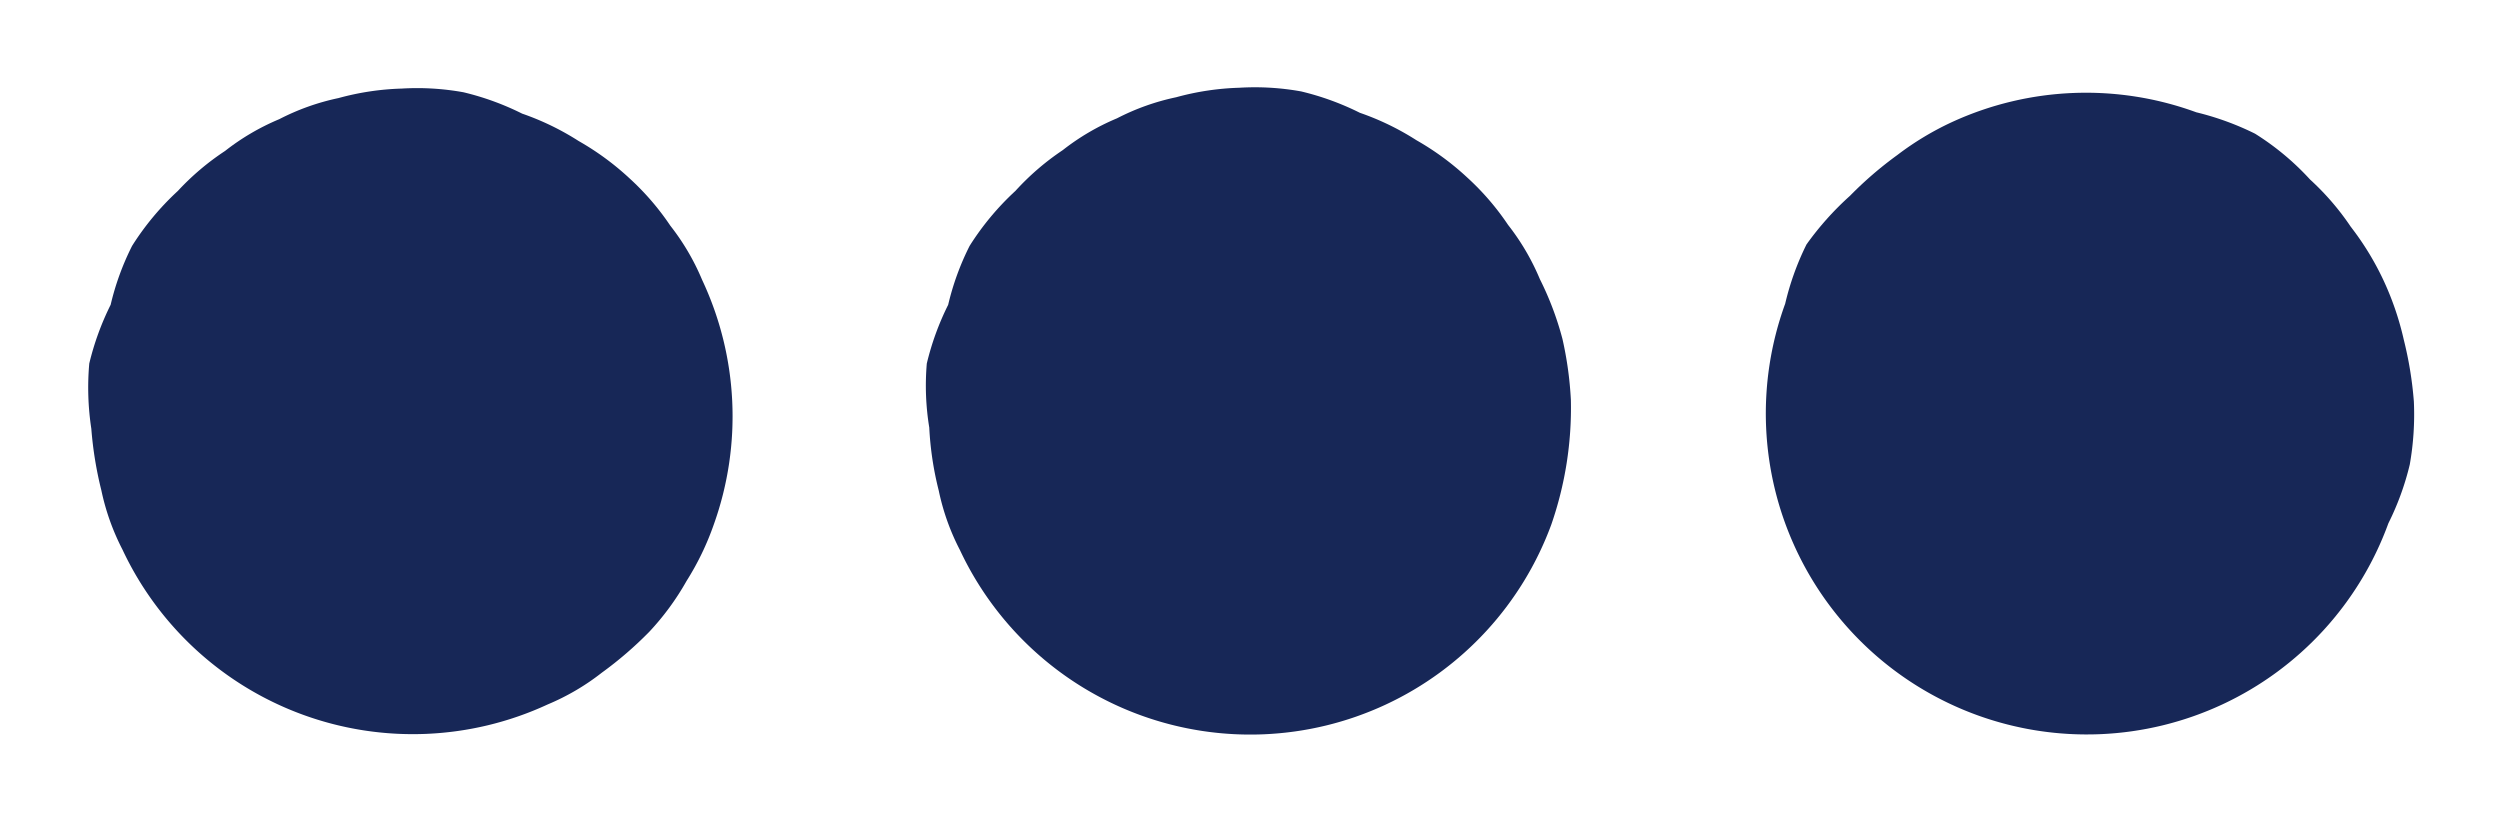 <svg xmlns="http://www.w3.org/2000/svg" width="20.641" height="6.807" viewBox="0 0 20.641 6.807">
  <g id="Group_11049" data-name="Group 11049" transform="translate(20.641 0) rotate(90)">
    <g id="Group_2562" data-name="Group 2562" transform="translate(6.802 1.813) rotate(110)">
      <g id="Group_2561" data-name="Group 2561" transform="translate(0 0)">
        <path id="Path_7132" data-name="Path 7132" d="M5.311,2.637a2.648,2.648,0,0,0-5.3,0,2.254,2.254,0,0,0,0,.516,2.388,2.388,0,0,0,.146.5,3.073,3.073,0,0,0,.252.45,2.423,2.423,0,0,0,.331.41,2.344,2.344,0,0,0,.4.318,2.158,2.158,0,0,0,.45.252,2.186,2.186,0,0,0,.556.2,2.322,2.322,0,0,0,.516,0A2.648,2.648,0,0,0,4.53,4.517a2.423,2.423,0,0,0,.331-.41,3.074,3.074,0,0,0,.252-.45,2.459,2.459,0,0,0,.2-.5A2.255,2.255,0,0,0,5.311,2.637Z" fill="#172757"/>
      </g>
    </g>
    <g id="Group_2564" data-name="Group 2564" transform="translate(6.807 8.734) rotate(110)">
      <g id="Group_2563" data-name="Group 2563" transform="translate(0 0)">
        <path id="Path_7133" data-name="Path 7133" d="M5.3,2.637a2.264,2.264,0,0,0,0-.516,2.146,2.146,0,0,0-.2-.49,2.647,2.647,0,0,0-.252-.463,1.907,1.907,0,0,0-.331-.4A2.648,2.648,0,0,0,0,2.637a2.939,2.939,0,0,0,.2,1.02,2.963,2.963,0,0,0,.238.45,2.543,2.543,0,0,0,.344.4,1.933,1.933,0,0,0,.4.331,2.148,2.148,0,0,0,.45.252,2.252,2.252,0,0,0,.5.146,2.2,2.2,0,0,0,.516.053,2.254,2.254,0,0,0,.516,0,2.149,2.149,0,0,0,.49-.146,2.211,2.211,0,0,0,.463-.252,1.933,1.933,0,0,0,.4-.331,1.933,1.933,0,0,0,.331-.4A2.129,2.129,0,0,0,5.1,3.71a2.24,2.24,0,0,0,.2-.556A2.191,2.191,0,0,0,5.3,2.637Z" fill="#172757"/>
      </g>
    </g>
    <g id="Group_2566" data-name="Group 2566" transform="translate(6.807 15.649) rotate(110)">
      <g id="Group_2565" data-name="Group 2565" transform="translate(0 0)">
        <path id="Path_7134" data-name="Path 7134" d="M5.3,2.637a2.273,2.273,0,0,0,0-.516,2.254,2.254,0,0,0-.2-.5,3.073,3.073,0,0,0-.252-.45,1.933,1.933,0,0,0-.331-.4A2.648,2.648,0,0,0,.781.77a1.934,1.934,0,0,0-.331.4,3.073,3.073,0,0,0-.252.45,2.17,2.17,0,0,0-.146.5A2.276,2.276,0,0,0,0,2.637,2.649,2.649,0,0,0,.781,4.5a1.933,1.933,0,0,0,.4.331,2.148,2.148,0,0,0,.45.252,2.252,2.252,0,0,0,.5.146,2.2,2.2,0,0,0,.516.053,2.254,2.254,0,0,0,.516,0,2.149,2.149,0,0,0,.49-.146,2.211,2.211,0,0,0,.463-.252,1.933,1.933,0,0,0,.4-.331,1.933,1.933,0,0,0,.331-.4A2.12,2.12,0,0,0,5.1,3.71a2.248,2.248,0,0,0,.2-.556A2.191,2.191,0,0,0,5.3,2.637Z" fill="#172757"/>
      </g>
    </g>
  </g>
</svg>
